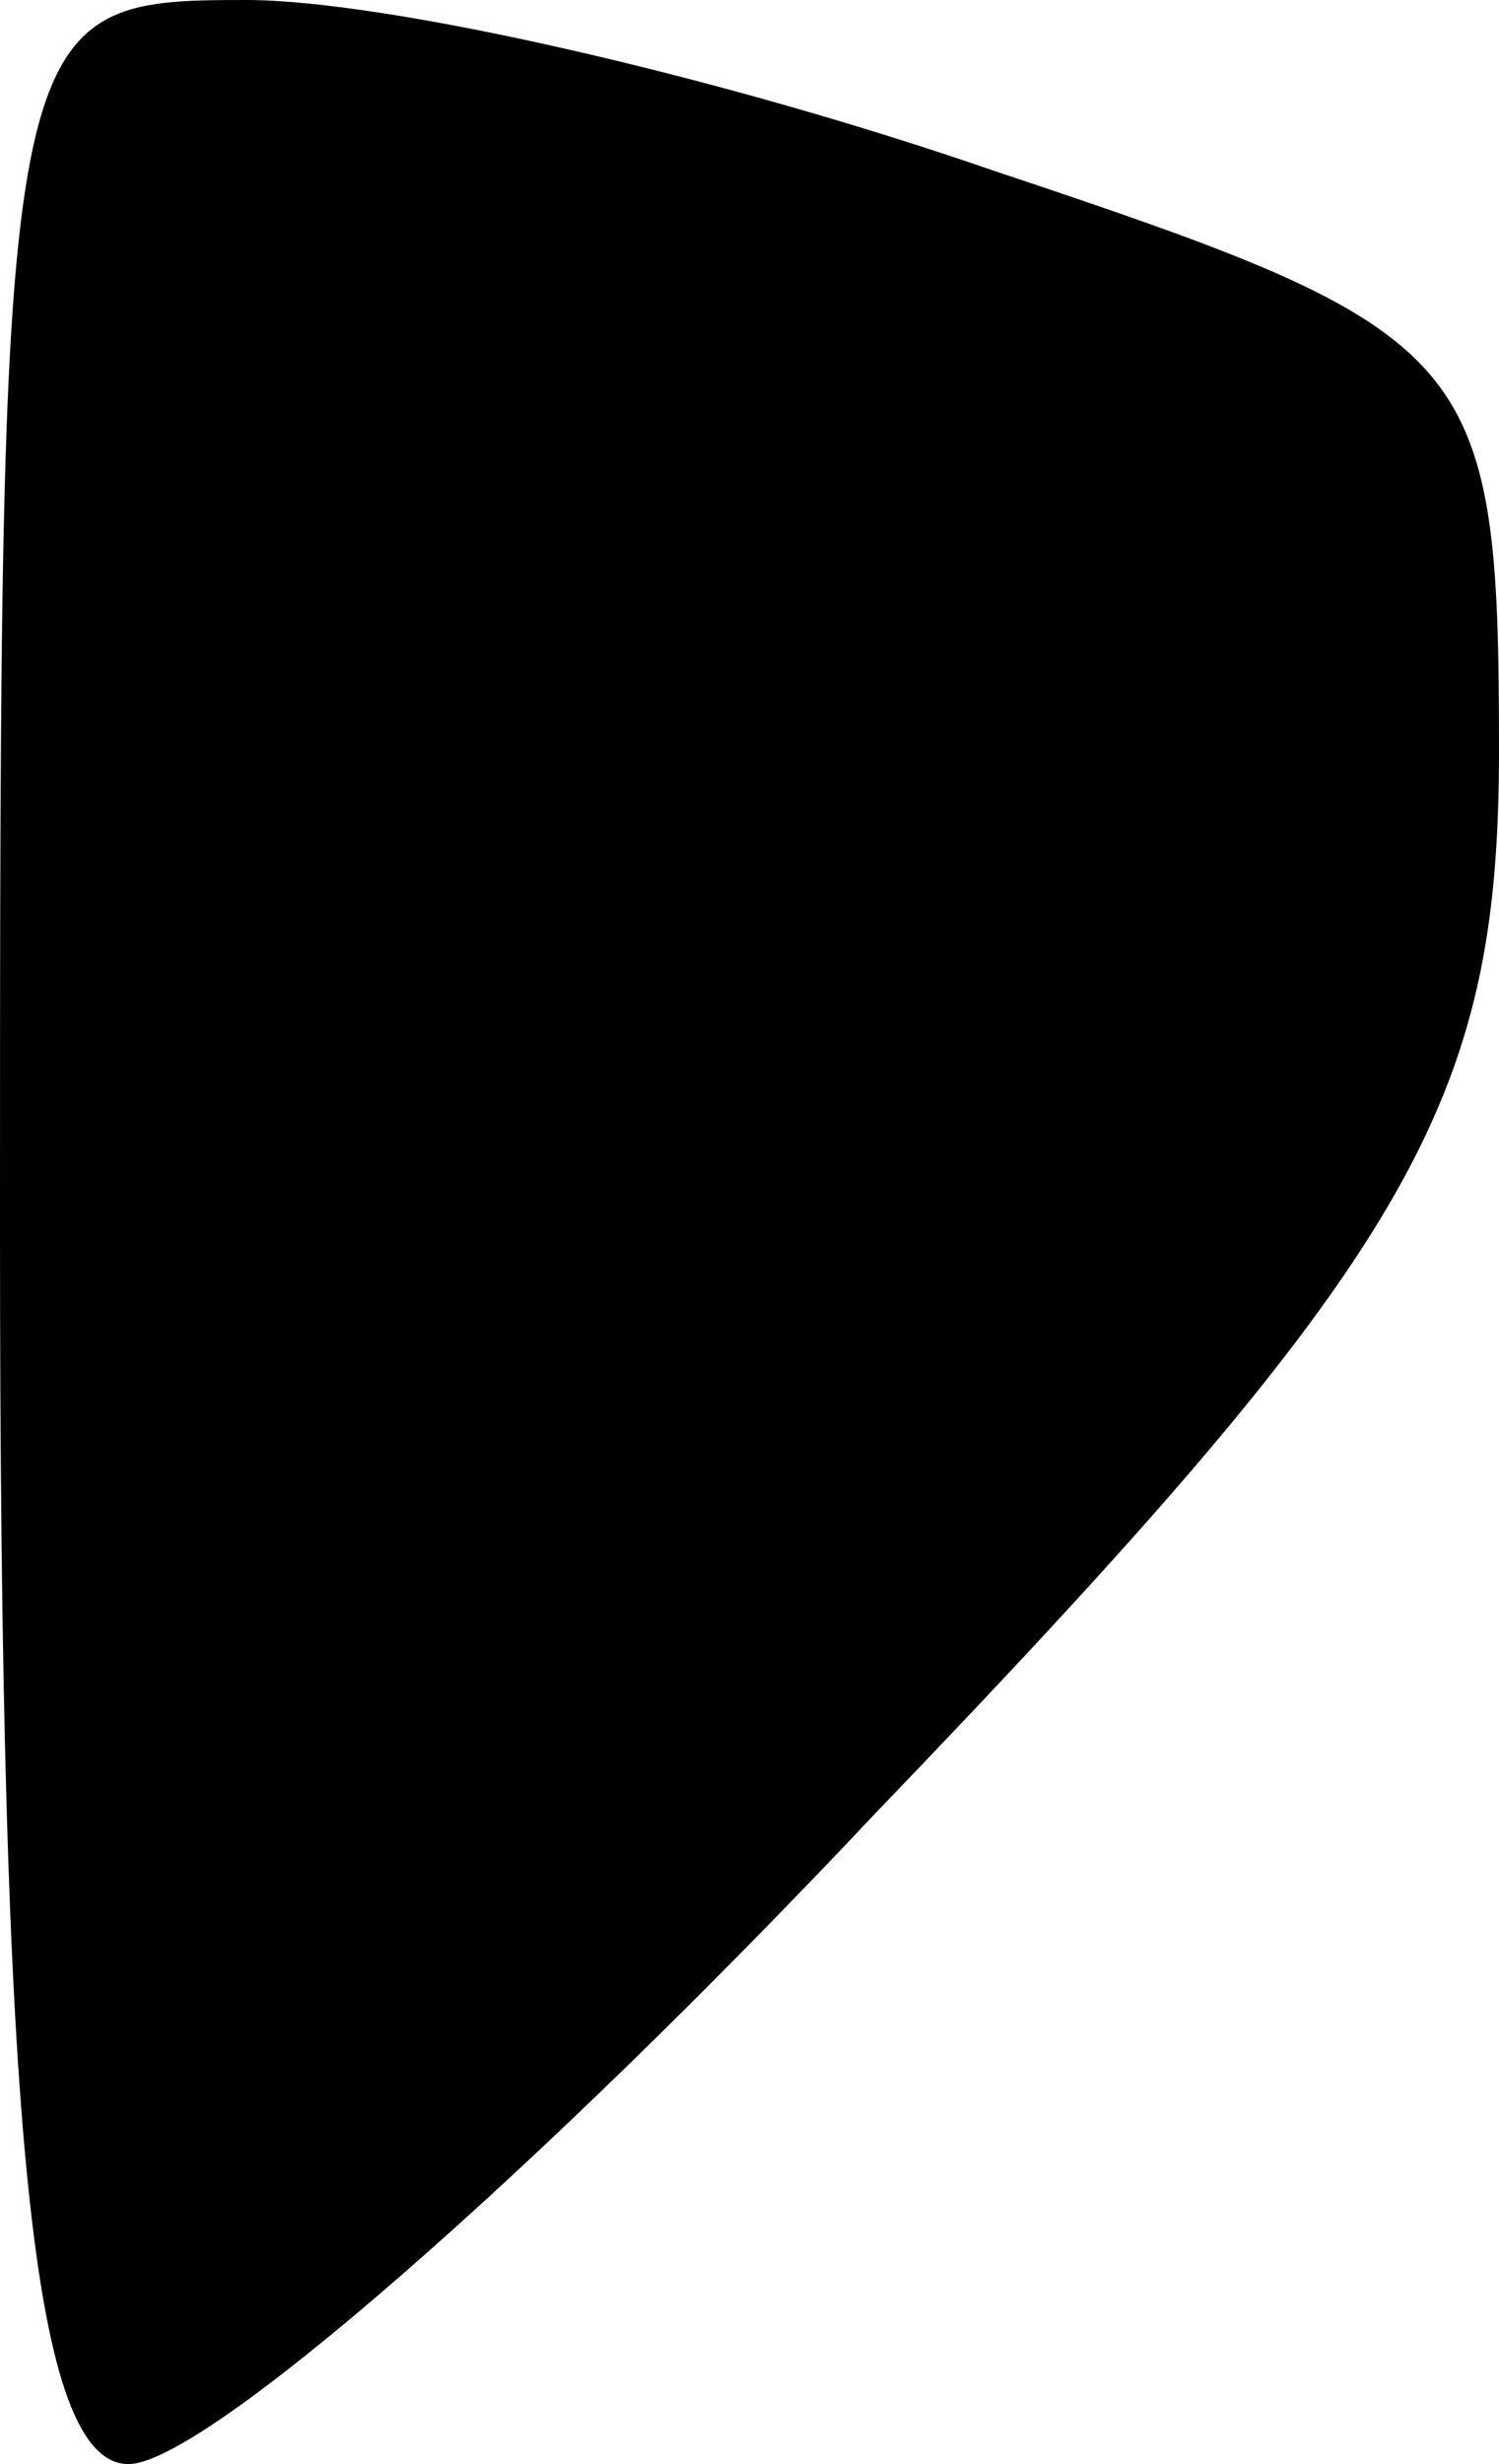 <?xml version="1.0" standalone="no"?>
<!DOCTYPE svg PUBLIC "-//W3C//DTD SVG 20010904//EN"
 "http://www.w3.org/TR/2001/REC-SVG-20010904/DTD/svg10.dtd">
<svg version="1.0" xmlns="http://www.w3.org/2000/svg"
 width="14pt" height="23pt" viewBox="0 0 14 23"
 preserveAspectRatio="xMidYMid meet">
<g transform="translate(0,23) scale(0.1,-0.1)"
fill="#000000" stroke="none">
<path fill="#000000" stroke="none" d="M0 115 c0 -84 3 -115 12 -115 7 0 38
27 70 61 50 52 58 66 58 99 0 37 -2 39 -47 54 -26 9 -57 16 -70 16 -23 0 -23
-1 -23 -115z"/>
</g>
</svg>
